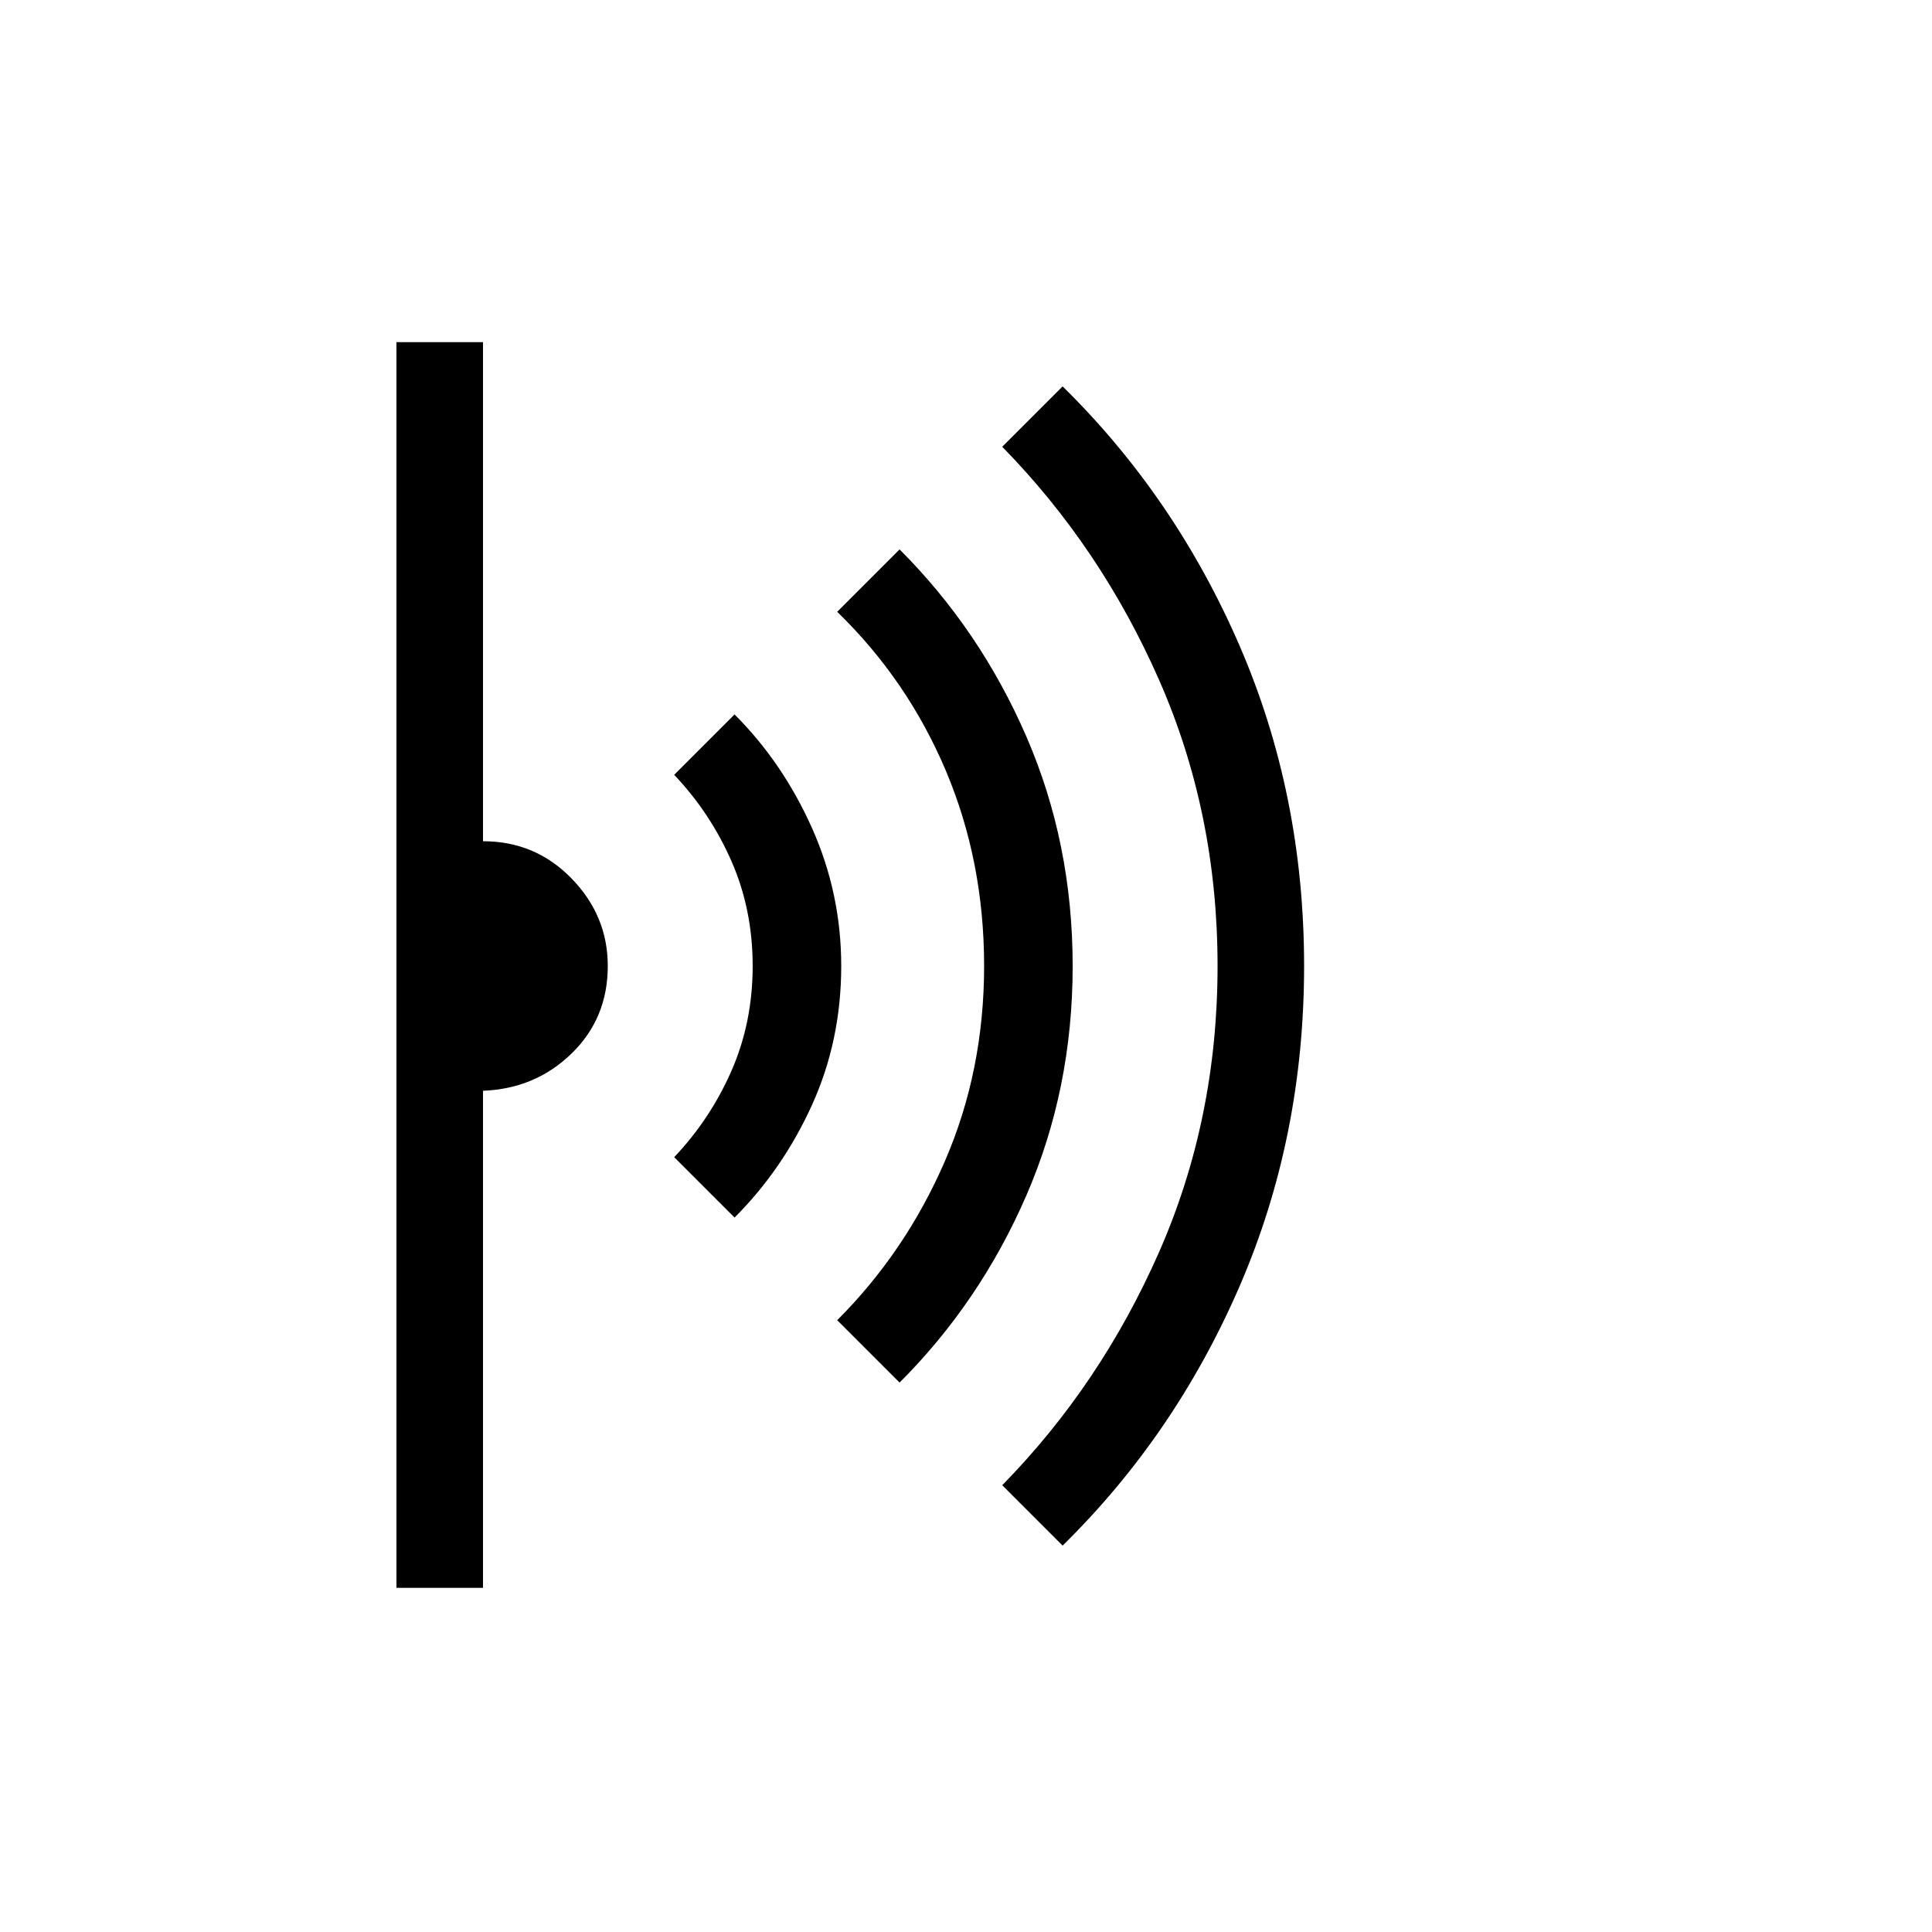 <svg xmlns="http://www.w3.org/2000/svg" height="48" width="48"><path d="m26.4 38.4-1.5-1.5q2.45-2.5 3.9-5.8 1.45-3.3 1.45-7.1t-1.45-7.1q-1.45-3.3-3.9-5.8l1.5-1.5q2.8 2.75 4.4 6.45 1.6 3.7 1.6 7.95t-1.6 7.95q-1.6 3.7-4.4 6.45Zm-4.05-4.05L20.8 32.8q1.7-1.7 2.675-3.95.975-2.25.975-4.85 0-2.6-.95-4.85-.95-2.25-2.7-3.95l1.55-1.55q2 2 3.15 4.65 1.15 2.65 1.15 5.7 0 3.05-1.15 5.7-1.15 2.65-3.15 4.65Zm-4.1-4.1-1.5-1.5q.9-.95 1.425-2.15T18.7 24q0-1.4-.525-2.6-.525-1.2-1.425-2.15l1.5-1.5q1.2 1.2 1.925 2.825Q20.9 22.2 20.9 24q0 1.85-.725 3.45t-1.925 2.8Zm-8.4 9.2V8.5H12v12.4q1.3 0 2.2.925.9.925.9 2.175 0 1.3-.9 2.175-.9.875-2.2.925v12.35Z"/></svg>